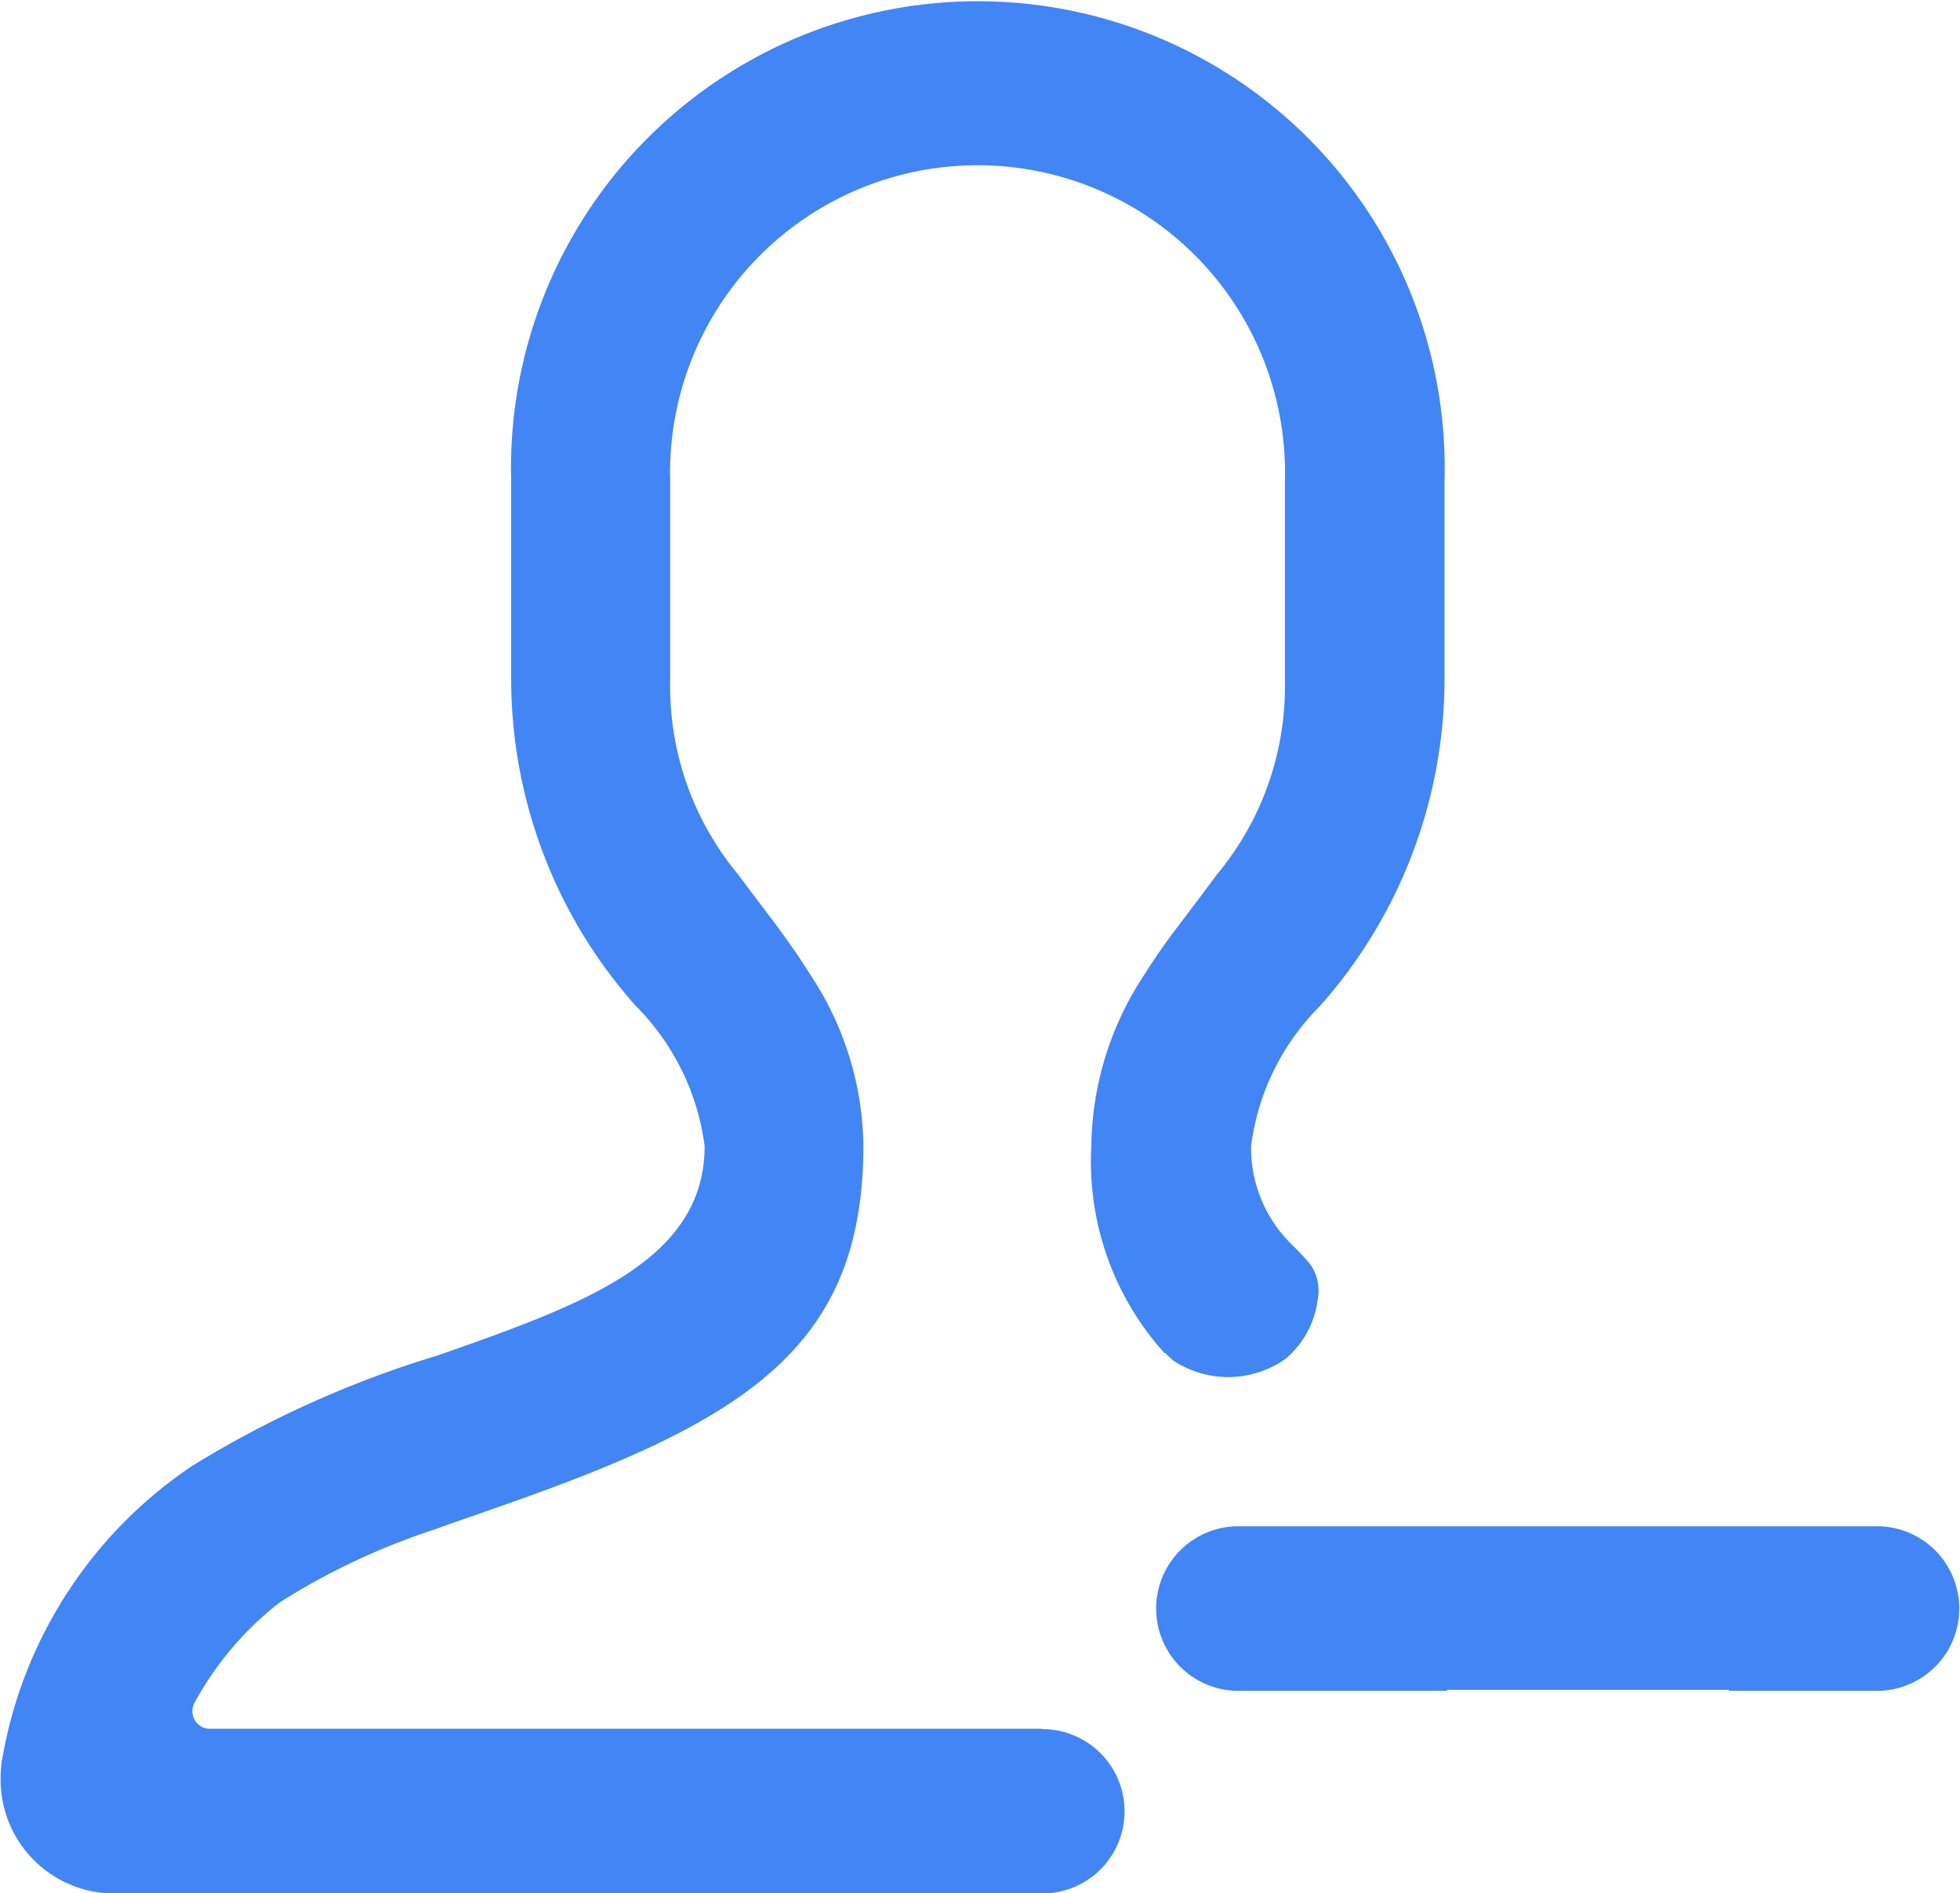 <svg xmlns="http://www.w3.org/2000/svg" width="16" height="15.457" viewBox="0 0 16 15.457">
  <defs>
    <style>
      .cls-1 {
        fill: #4285f4;
      }
    </style>
  </defs>
  <g id="组_1637" data-name="组 1637" transform="translate(-197.527 -189.454)">
    <path id="路径_2698" data-name="路径 2698" class="cls-1" d="M206.031,203.569h-6.794a.142.142,0,0,1-.136-.111.149.149,0,0,1,.018-.109,2.627,2.627,0,0,1,.693-.813,5.624,5.624,0,0,1,1.28-.6c.1-.038.205-.073.309-.109l.317-.112c1.936-.684,2.857-1.294,2.857-2.907a2.574,2.574,0,0,0-.436-1.4c-.08-.129-.165-.251-.3-.434-.037-.048-.237-.312-.287-.381a2.4,2.4,0,0,1-.554-1.581v-1.628a2.51,2.51,0,1,1,5.018,0v1.628a2.4,2.4,0,0,1-.554,1.581c-.049.067-.241.322-.283.377a.346.346,0,0,0-.024.033l-.029.037h0c-.108.143-.183.254-.254.367a2.582,2.582,0,0,0-.436,1.4,2.337,2.337,0,0,0,.533,1.621l.063.073.007,0c.039.038.061.058.068.063a.811.811,0,0,0,.915-.016.757.757,0,0,0,.262-.485.375.375,0,0,0-.061-.286,1.646,1.646,0,0,0-.118-.129l-.037-.037h0a1.1,1.1,0,0,1-.328-.8,1.97,1.97,0,0,1,.562-1.143,4.022,4.022,0,0,0,1.017-2.657v-1.629a3.811,3.811,0,1,0-7.619,0v1.629a4.012,4.012,0,0,0,1.018,2.657,1.981,1.981,0,0,1,.561,1.143c0,.946-1.011,1.3-2.182,1.711a8.488,8.488,0,0,0-2,.9,3.619,3.619,0,0,0-1.546,2.361.9.9,0,0,0-.019.189.929.929,0,0,0,.914.942h7.59a.671.671,0,0,0,0-1.342Z"/>
    <path id="路径_2699" data-name="路径 2699" class="cls-1" d="M212.876,201.916h-5.265a.672.672,0,0,0,0,1.343h1.729v-.008h2.3v.008h1.235a.672.672,0,0,0,0-1.343Z"/>
  </g>
</svg>
